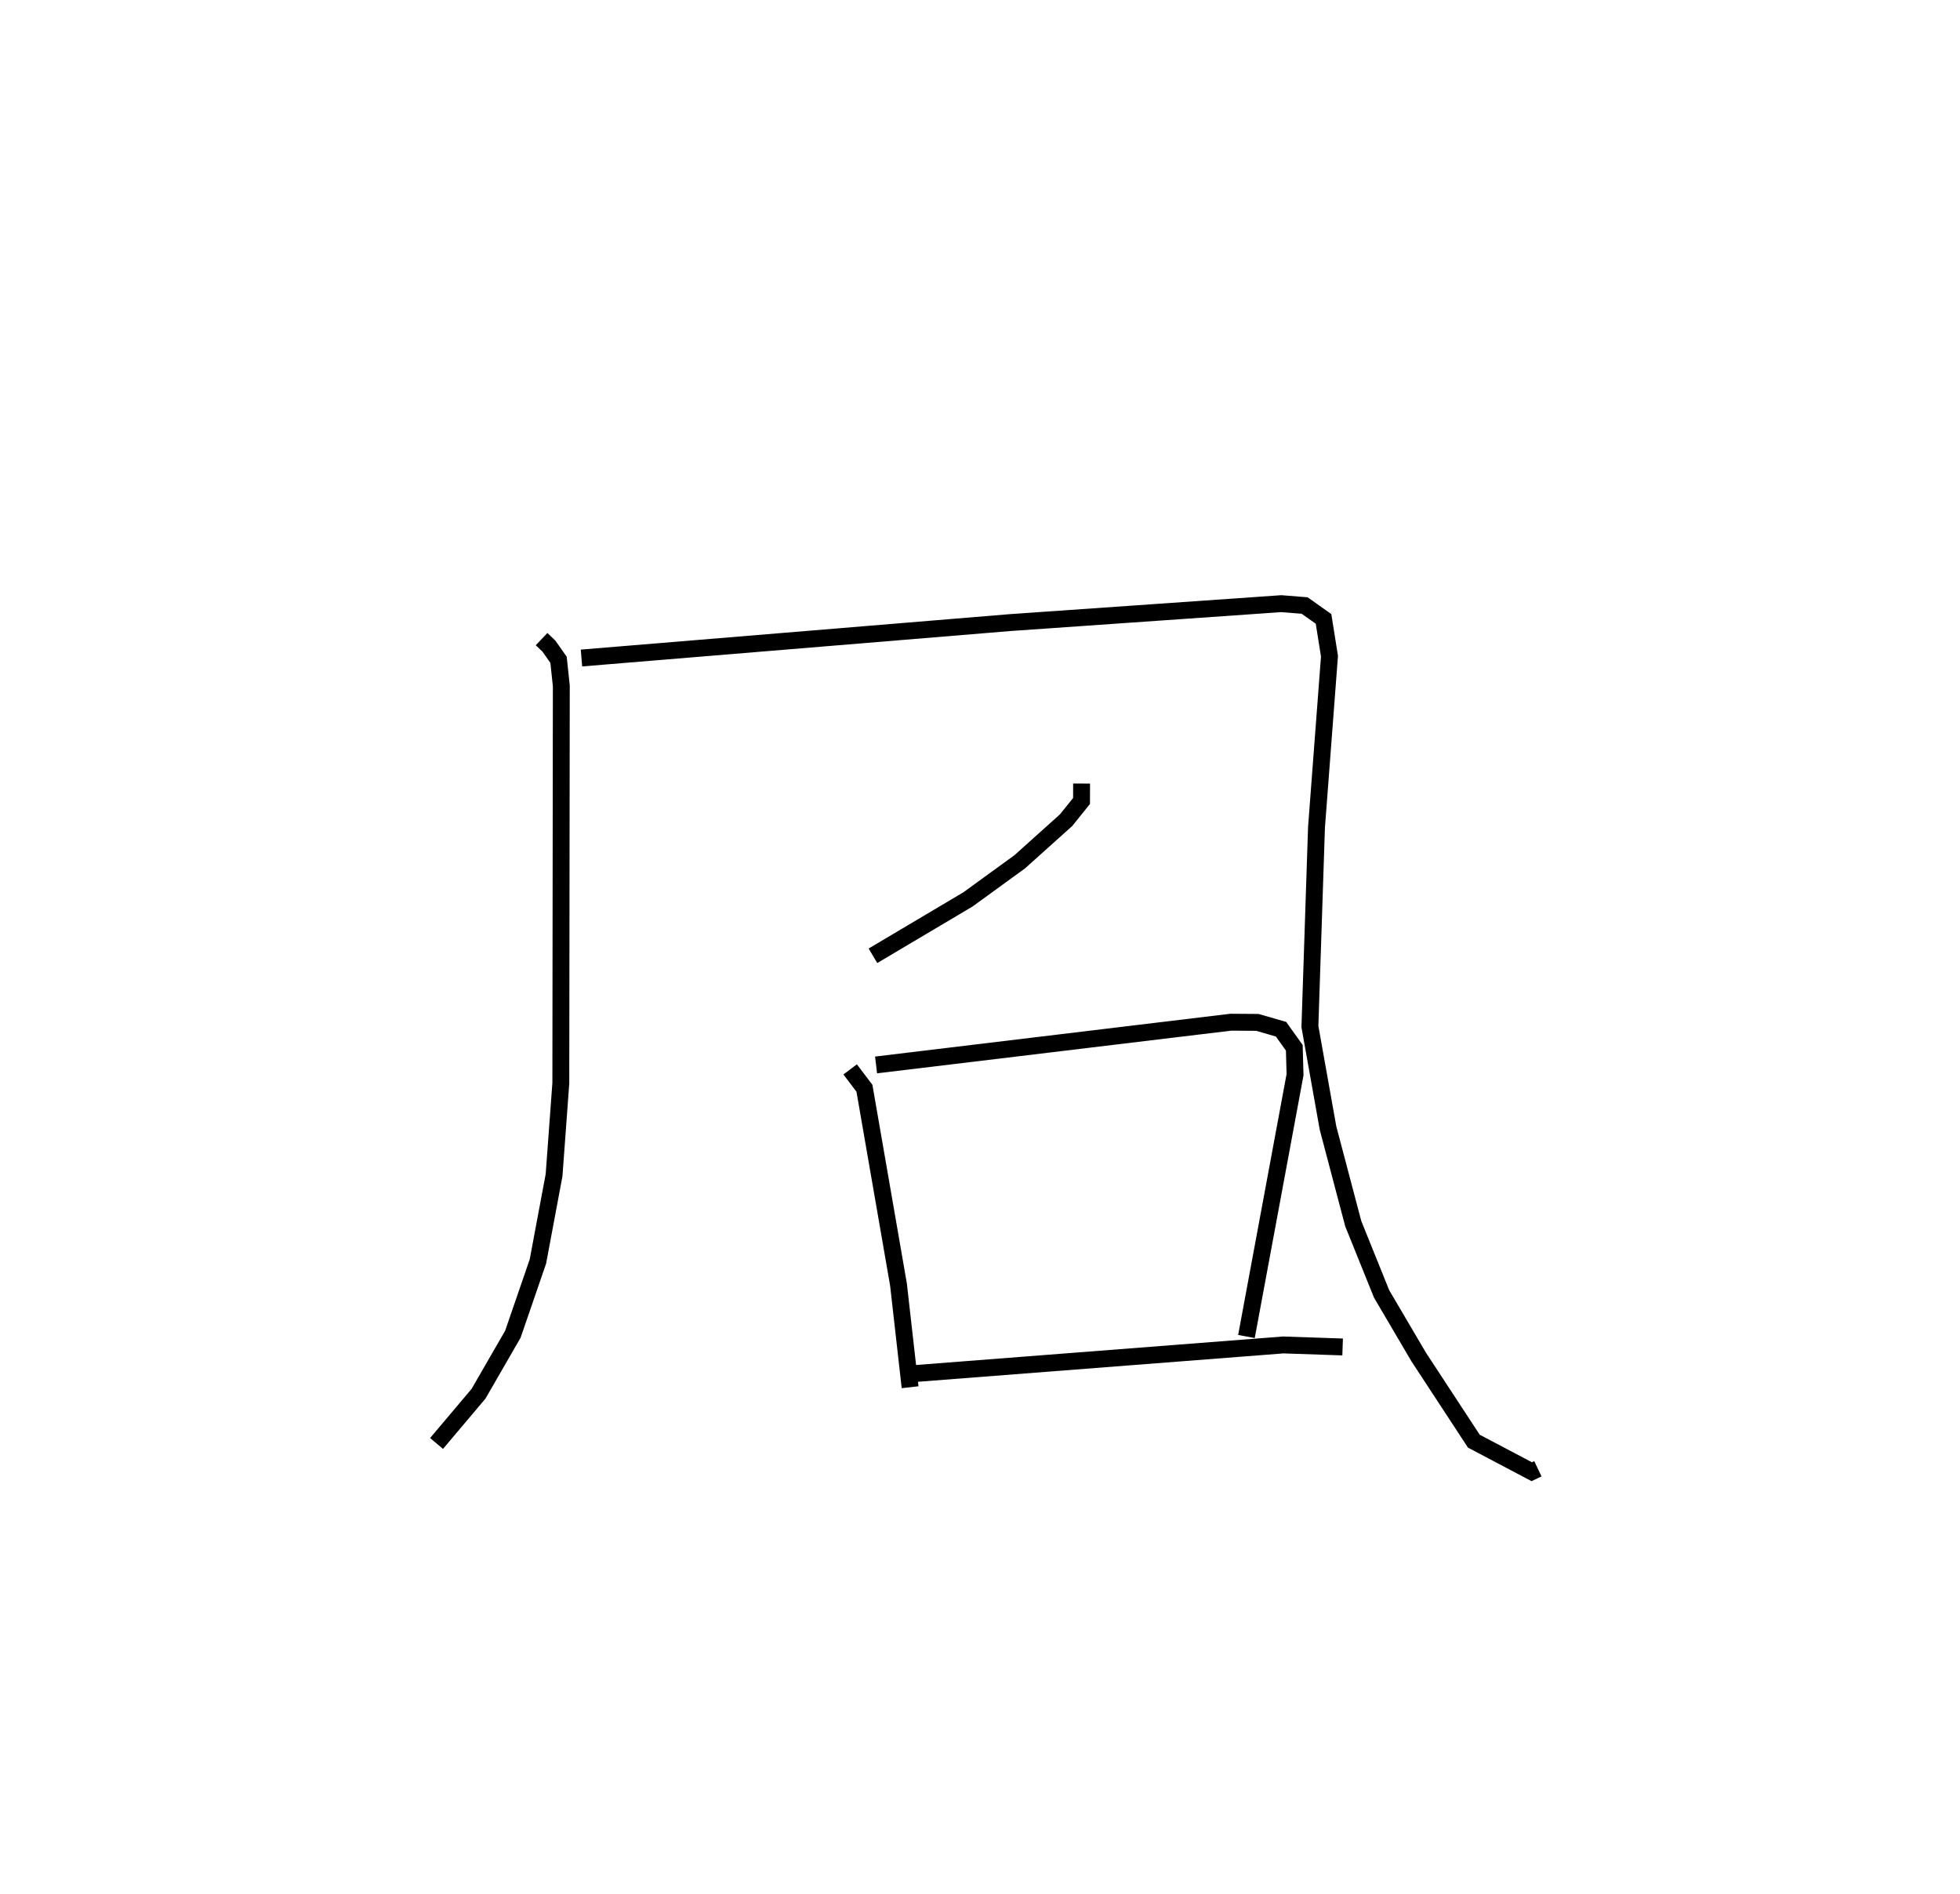 <?xml version="1.0" encoding="utf-8" ?>
<svg baseProfile="full" height="112.17" version="1.1" width="116.085" xmlns="http://www.w3.org/2000/svg" xmlns:ev="http://www.w3.org/2001/xml-events" xmlns:xlink="http://www.w3.org/1999/xlink"><defs /><rect fill="white" height="112.17" width="116.085" x="0" y="0" /><path d="M25,25 m0.0,0.0 m7.076,12.856 l0.428,0.407 0.577,0.817 l0.164,1.548 -0.029,23.527 l-0.4,5.449 -0.956,5.111 l-1.485,4.315 -2.033,3.523 l-2.486,2.946 m8.583,-46.523 l25.379,-2.098 16.07,-1.122 l1.381,0.11 1.12,0.794 l0.352,2.206 -0.769,10.143 l-0.39,11.796 1.071,6.005 l1.496,5.67 1.679,4.162 l2.197,3.736 3.265,4.984 l3.429,1.81 0.365,-0.173 m-27.025,-40.588 l-0.003,1.032 -0.913,1.136 l-2.745,2.465 -3.065,2.227 l-5.631,3.342 m-1.35,6.729 l0.846,1.118 2.017,11.63 l0.687,6.078 m-2.015,-19.089 l21.014,-2.532 1.567,0.011 l1.402,0.404 0.787,1.099 l0.044,1.596 -2.878,15.506 m-19.996,2.223 l22.177,-1.722 3.515,0.119 " fill="none" stroke="black" stroke-width="1" /></svg>